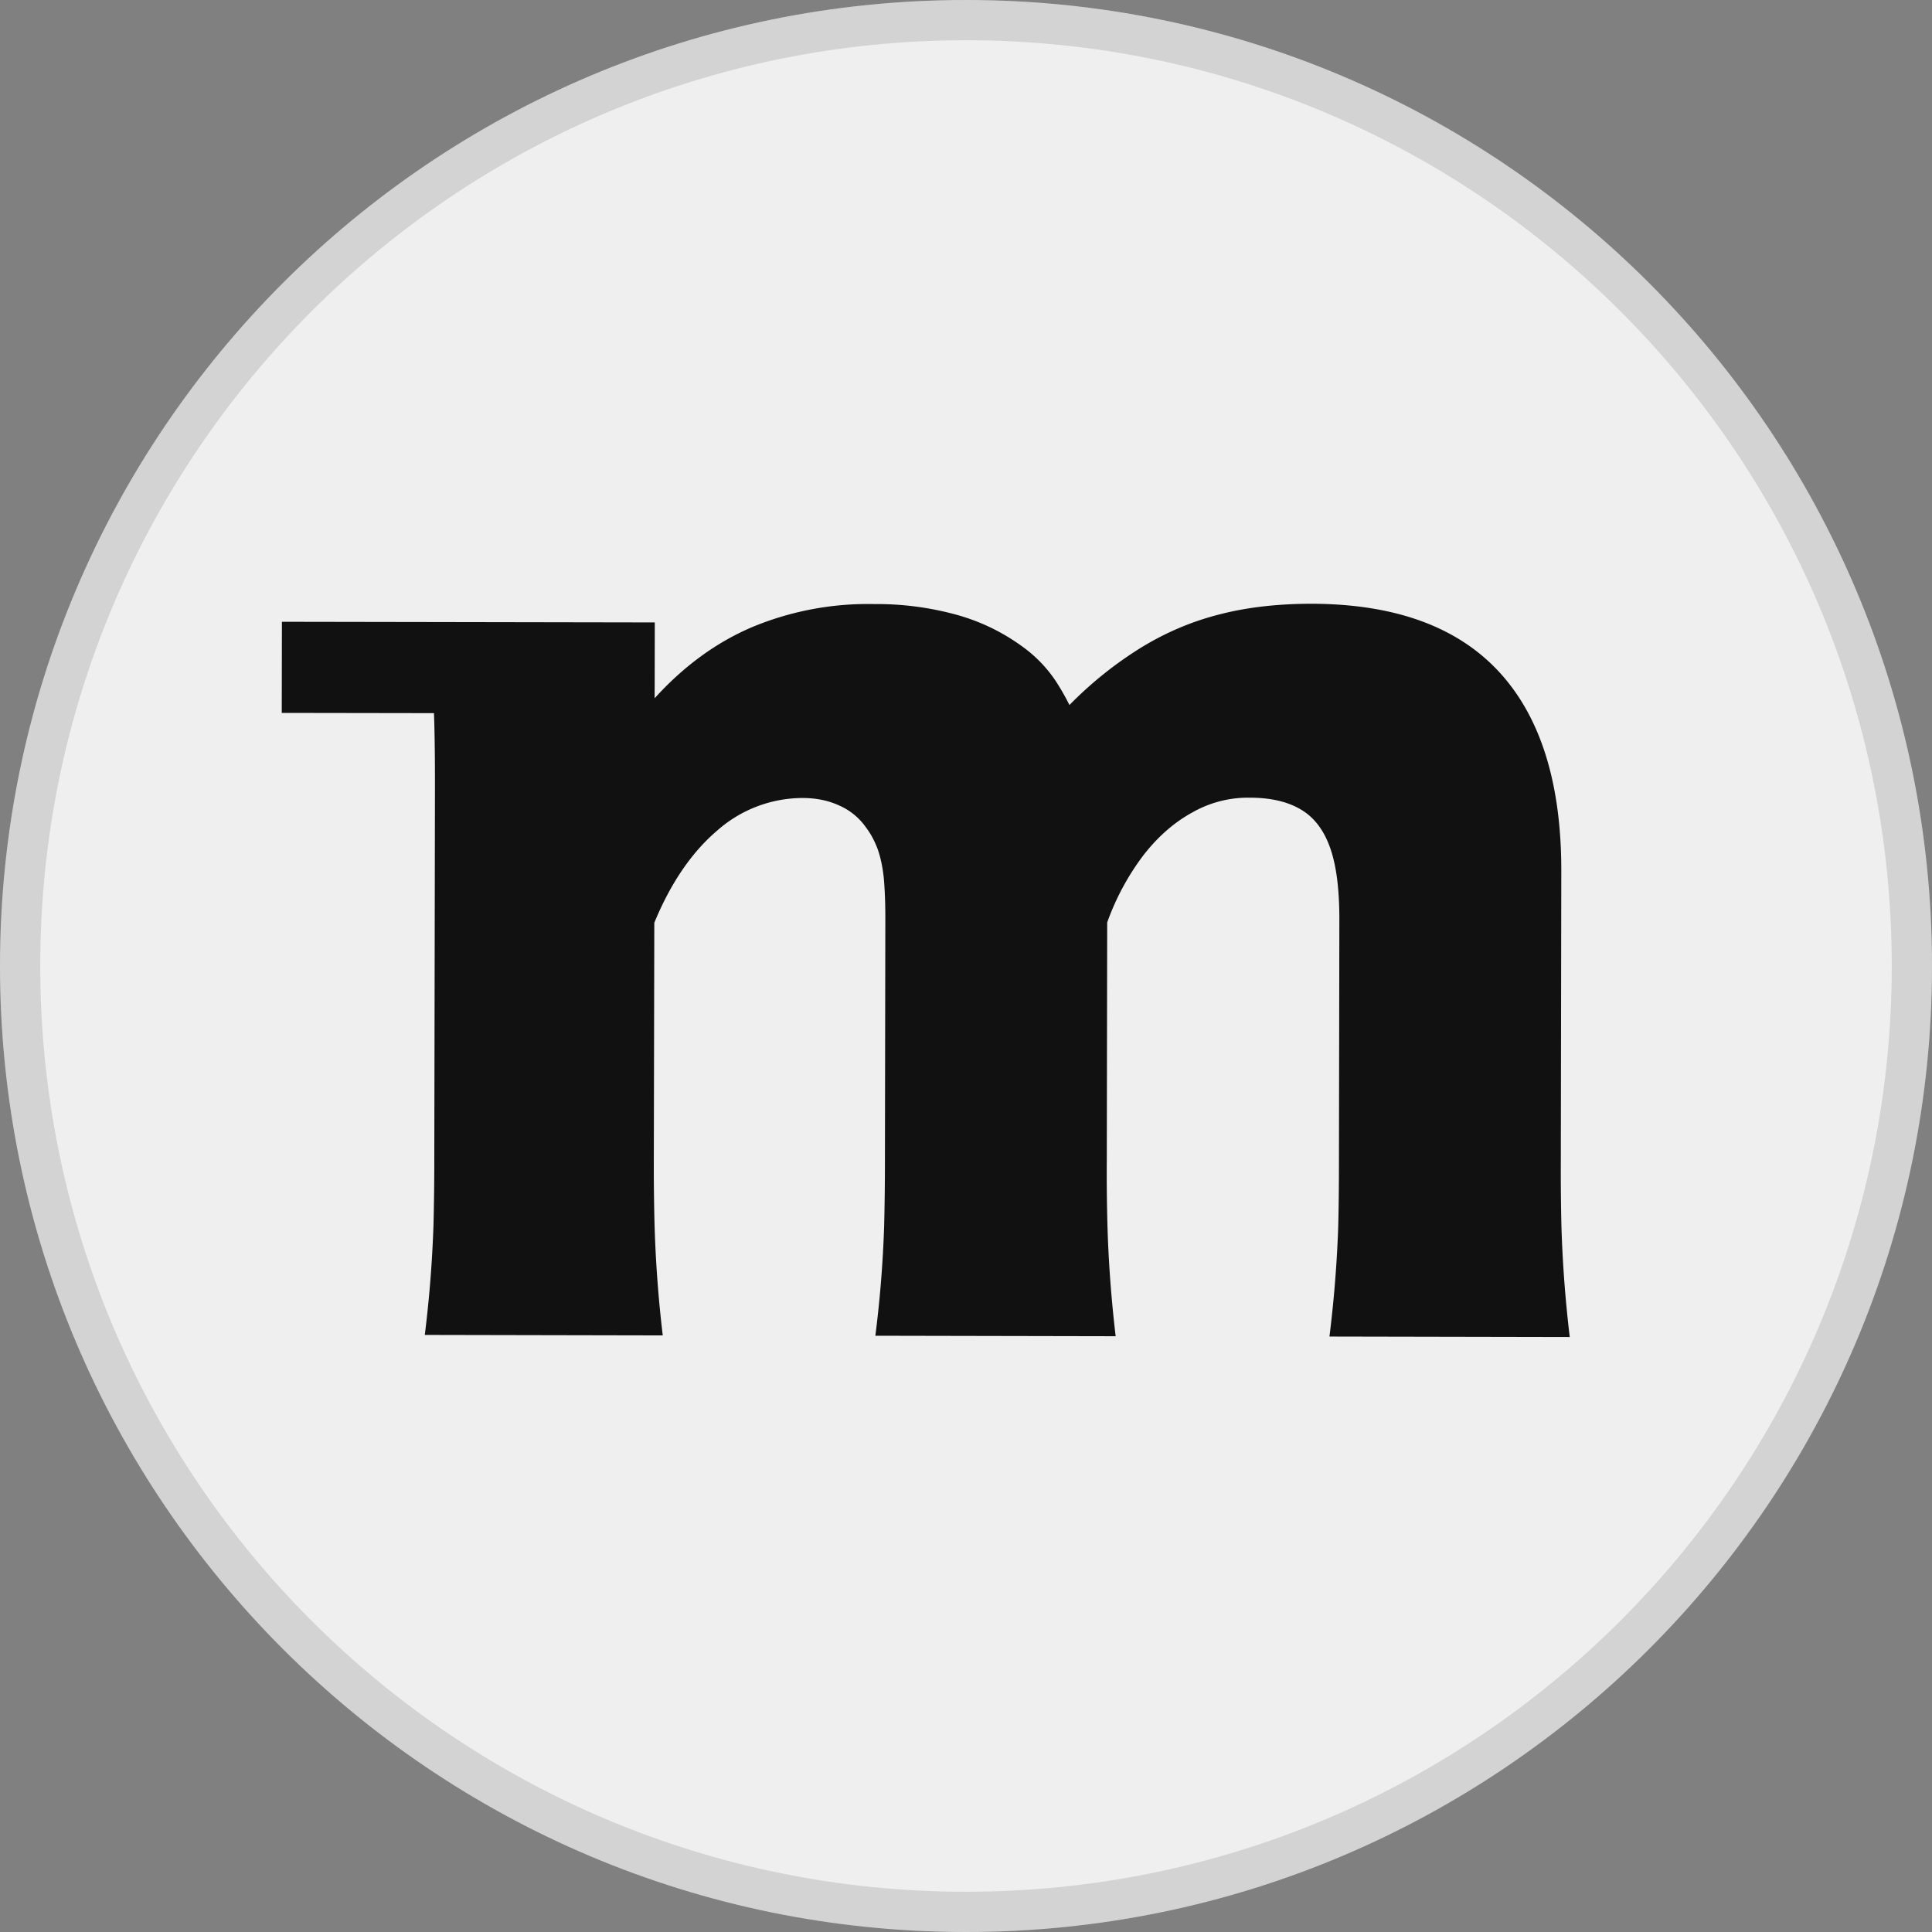 <svg width="24" height="24" fill="none" xmlns="http://www.w3.org/2000/svg">
  <rect width="100%" height="100%" fill="#808080" stroke="none"/>
  <g clip-path="url(#Medianet-Advertising_svg__a)">
    <path fill="#EFEFEF" d="M24 12c0 6.627-5.373 12-12 12S0 18.627 0 12 5.373 0 12 0s12 5.373 12 12Z"/>
    <path fill="#000" fill-opacity=".12" fill-rule="evenodd" d="M24 12c0 6.627-5.373 12-12 12S0 18.627 0 12 5.373 0 12 0s12 5.373 12 12ZM12 23.5c6.351 0 11.5-5.149 11.5-11.5S18.351.5 12 .5.5 5.649.5 12 5.649 23.5 12 23.5Z" clip-rule="evenodd"/>
    <path fill="#111" fill-rule="evenodd" d="M3.502 7.724 3.5 8.856l1.891.003.004.126c.007.26.009.572.008.935l-.008 4.471c0 .275-.003.55-.01.825a15.21 15.21 0 0 1-.108 1.367l2.956.006a15.32 15.32 0 0 1-.102-1.377 28.405 28.405 0 0 1-.009-.816l.006-2.933c.204-.495.466-.877.781-1.145a1.606 1.606 0 0 1 1.058-.405c.175 0 .328.032.464.096a.792.792 0 0 1 .326.269c.061.08.108.17.145.268.035.098.061.216.076.354.013.138.02.31.02.51l-.005 2.991c0 .279-.003.557-.01.835a14.529 14.529 0 0 1-.109 1.357l2.985.006c-.054-.459-.089-.92-.102-1.382-.007-.265-.01-.53-.008-.796l.005-2.962a3.13 3.13 0 0 1 .45-.835c.18-.231.382-.408.605-.53.213-.122.454-.186.699-.185.272-.002.49.049.657.15.167.1.286.262.363.486.076.222.11.515.11.875l-.005 2.991c0 .325-.003.61-.01.855a15.4 15.4 0 0 1-.108 1.337l2.985.006a15.454 15.454 0 0 1-.103-1.365 28.22 28.22 0 0 1-.008-.813l.006-3.6c.003-1.1-.257-1.927-.775-2.487-.519-.56-1.293-.84-2.32-.844-.413 0-.793.041-1.138.129-.345.086-.67.223-.976.409a4.752 4.752 0 0 0-.901.72 2.939 2.939 0 0 0-.177-.308 1.67 1.67 0 0 0-.41-.42 2.526 2.526 0 0 0-.815-.393 3.729 3.729 0 0 0-1.022-.133 3.738 3.738 0 0 0-1.522.288c-.444.19-.846.484-1.207.882l.001-.279v-.053l.001-.61-2.842-.005-1.79-.003Z" clip-rule="evenodd"/>
  </g>
  <defs>
    <clipPath id="Medianet-Advertising_svg__a">
      <path fill="#fff" d="M0 0h24v24H0z"/>
    </clipPath>
  </defs>
</svg>
